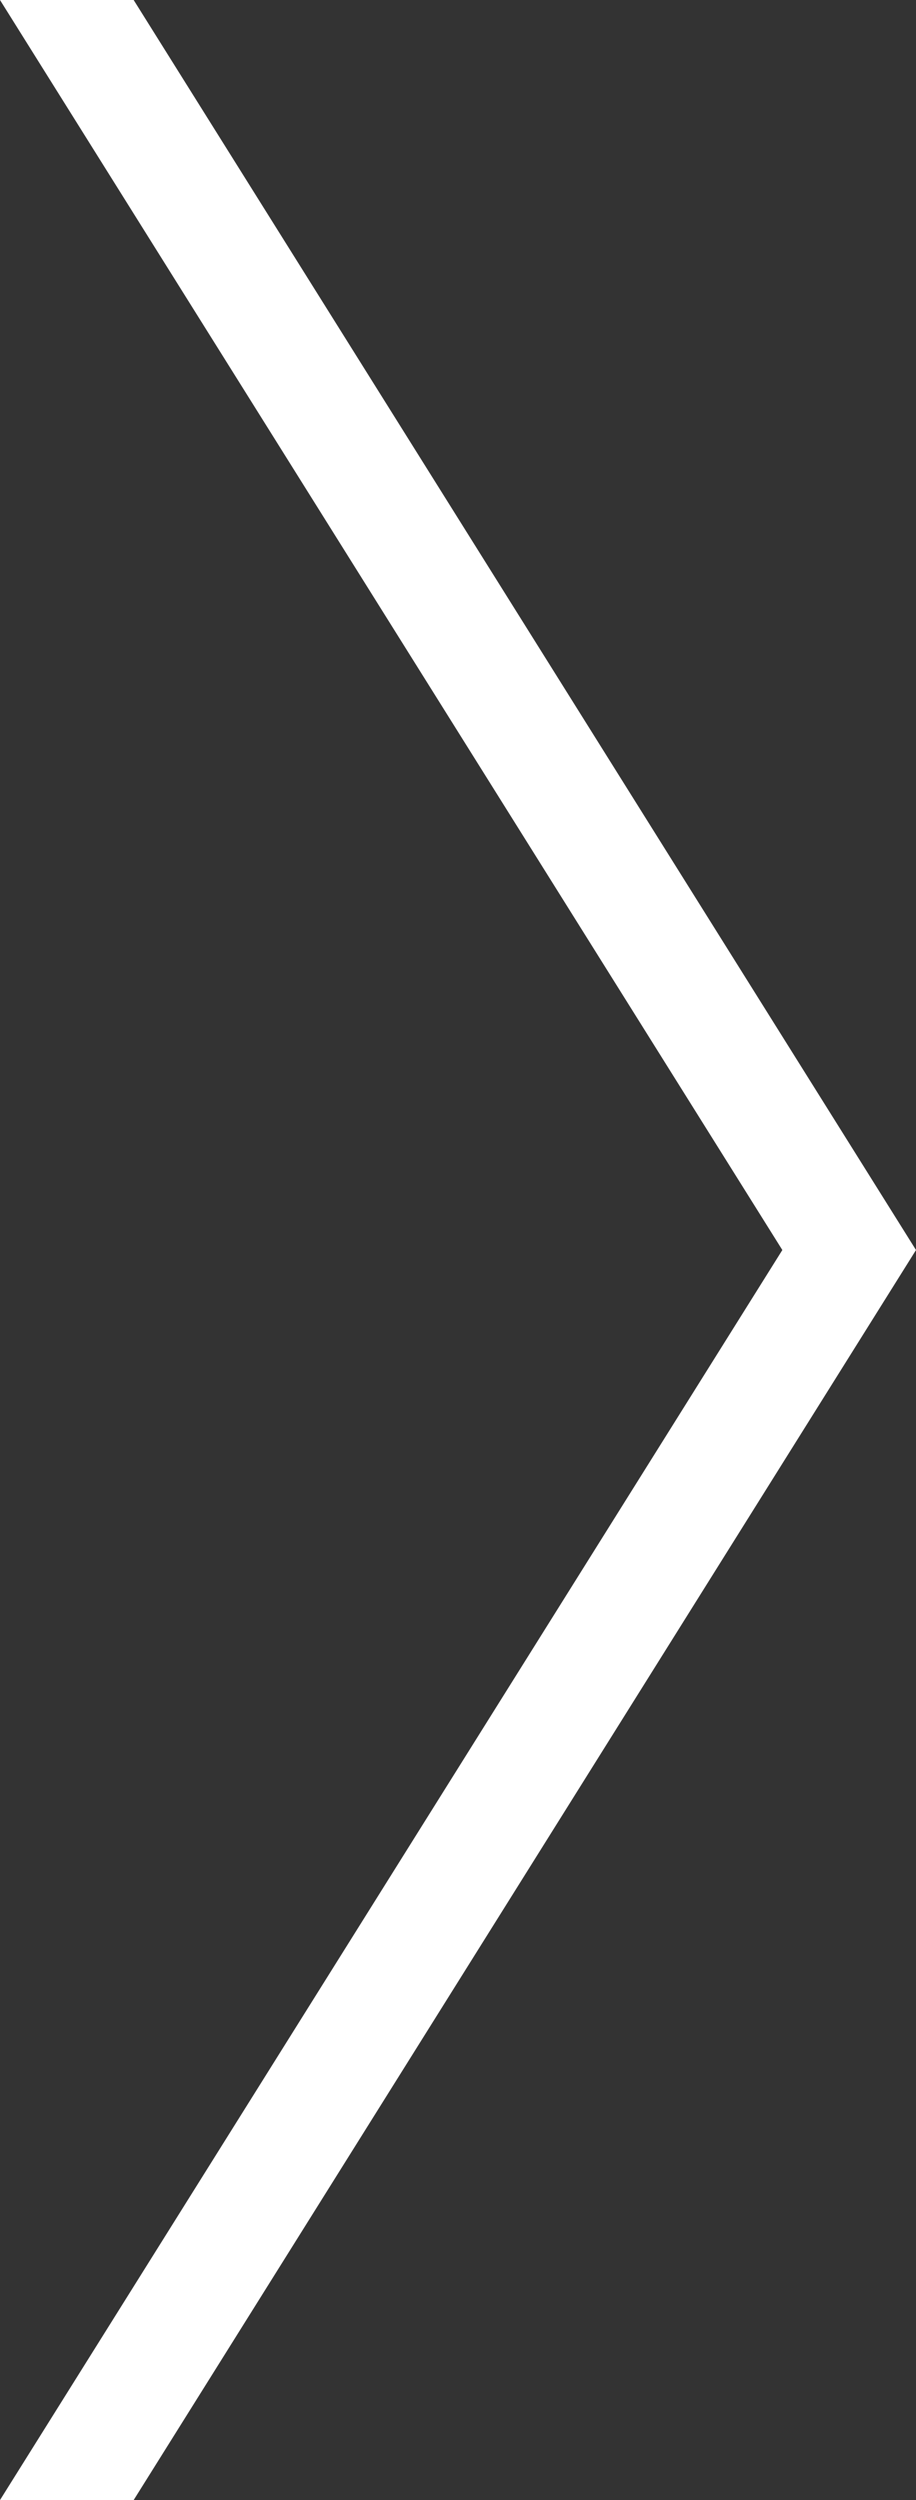 <?xml version="1.0" encoding="UTF-8" standalone="no"?>
<!-- Created with Inkscape (http://www.inkscape.org/) -->

<svg
   xmlns:dc="http://purl.org/dc/elements/1.1/"
   xmlns:cc="http://creativecommons.org/ns#"
   xmlns:rdf="http://www.w3.org/1999/02/22-rdf-syntax-ns#"
   xmlns:svg="http://www.w3.org/2000/svg"
   xmlns="http://www.w3.org/2000/svg"
   xmlns:inkscape="http://www.inkscape.org/namespaces/inkscape"
   version="1.1"
   width="11"
   height="30"
   id="svg2">
  <defs
     id="defs8">
    <inkscape:path-effect
       effect="spiro"
       id="path-effect2995" />
  </defs>
  <path
     d="M 0,30 9.395,15 0,0 z"
     id="path4"
     style="fill:#333333" />
  <path
     d="M 1.605,0 11,0 11,30 1.605,30 11,15 1.605,0"
     id="path2993"
     style="fill:#333333;fill-opacity:1;stroke:none" />
</svg>
